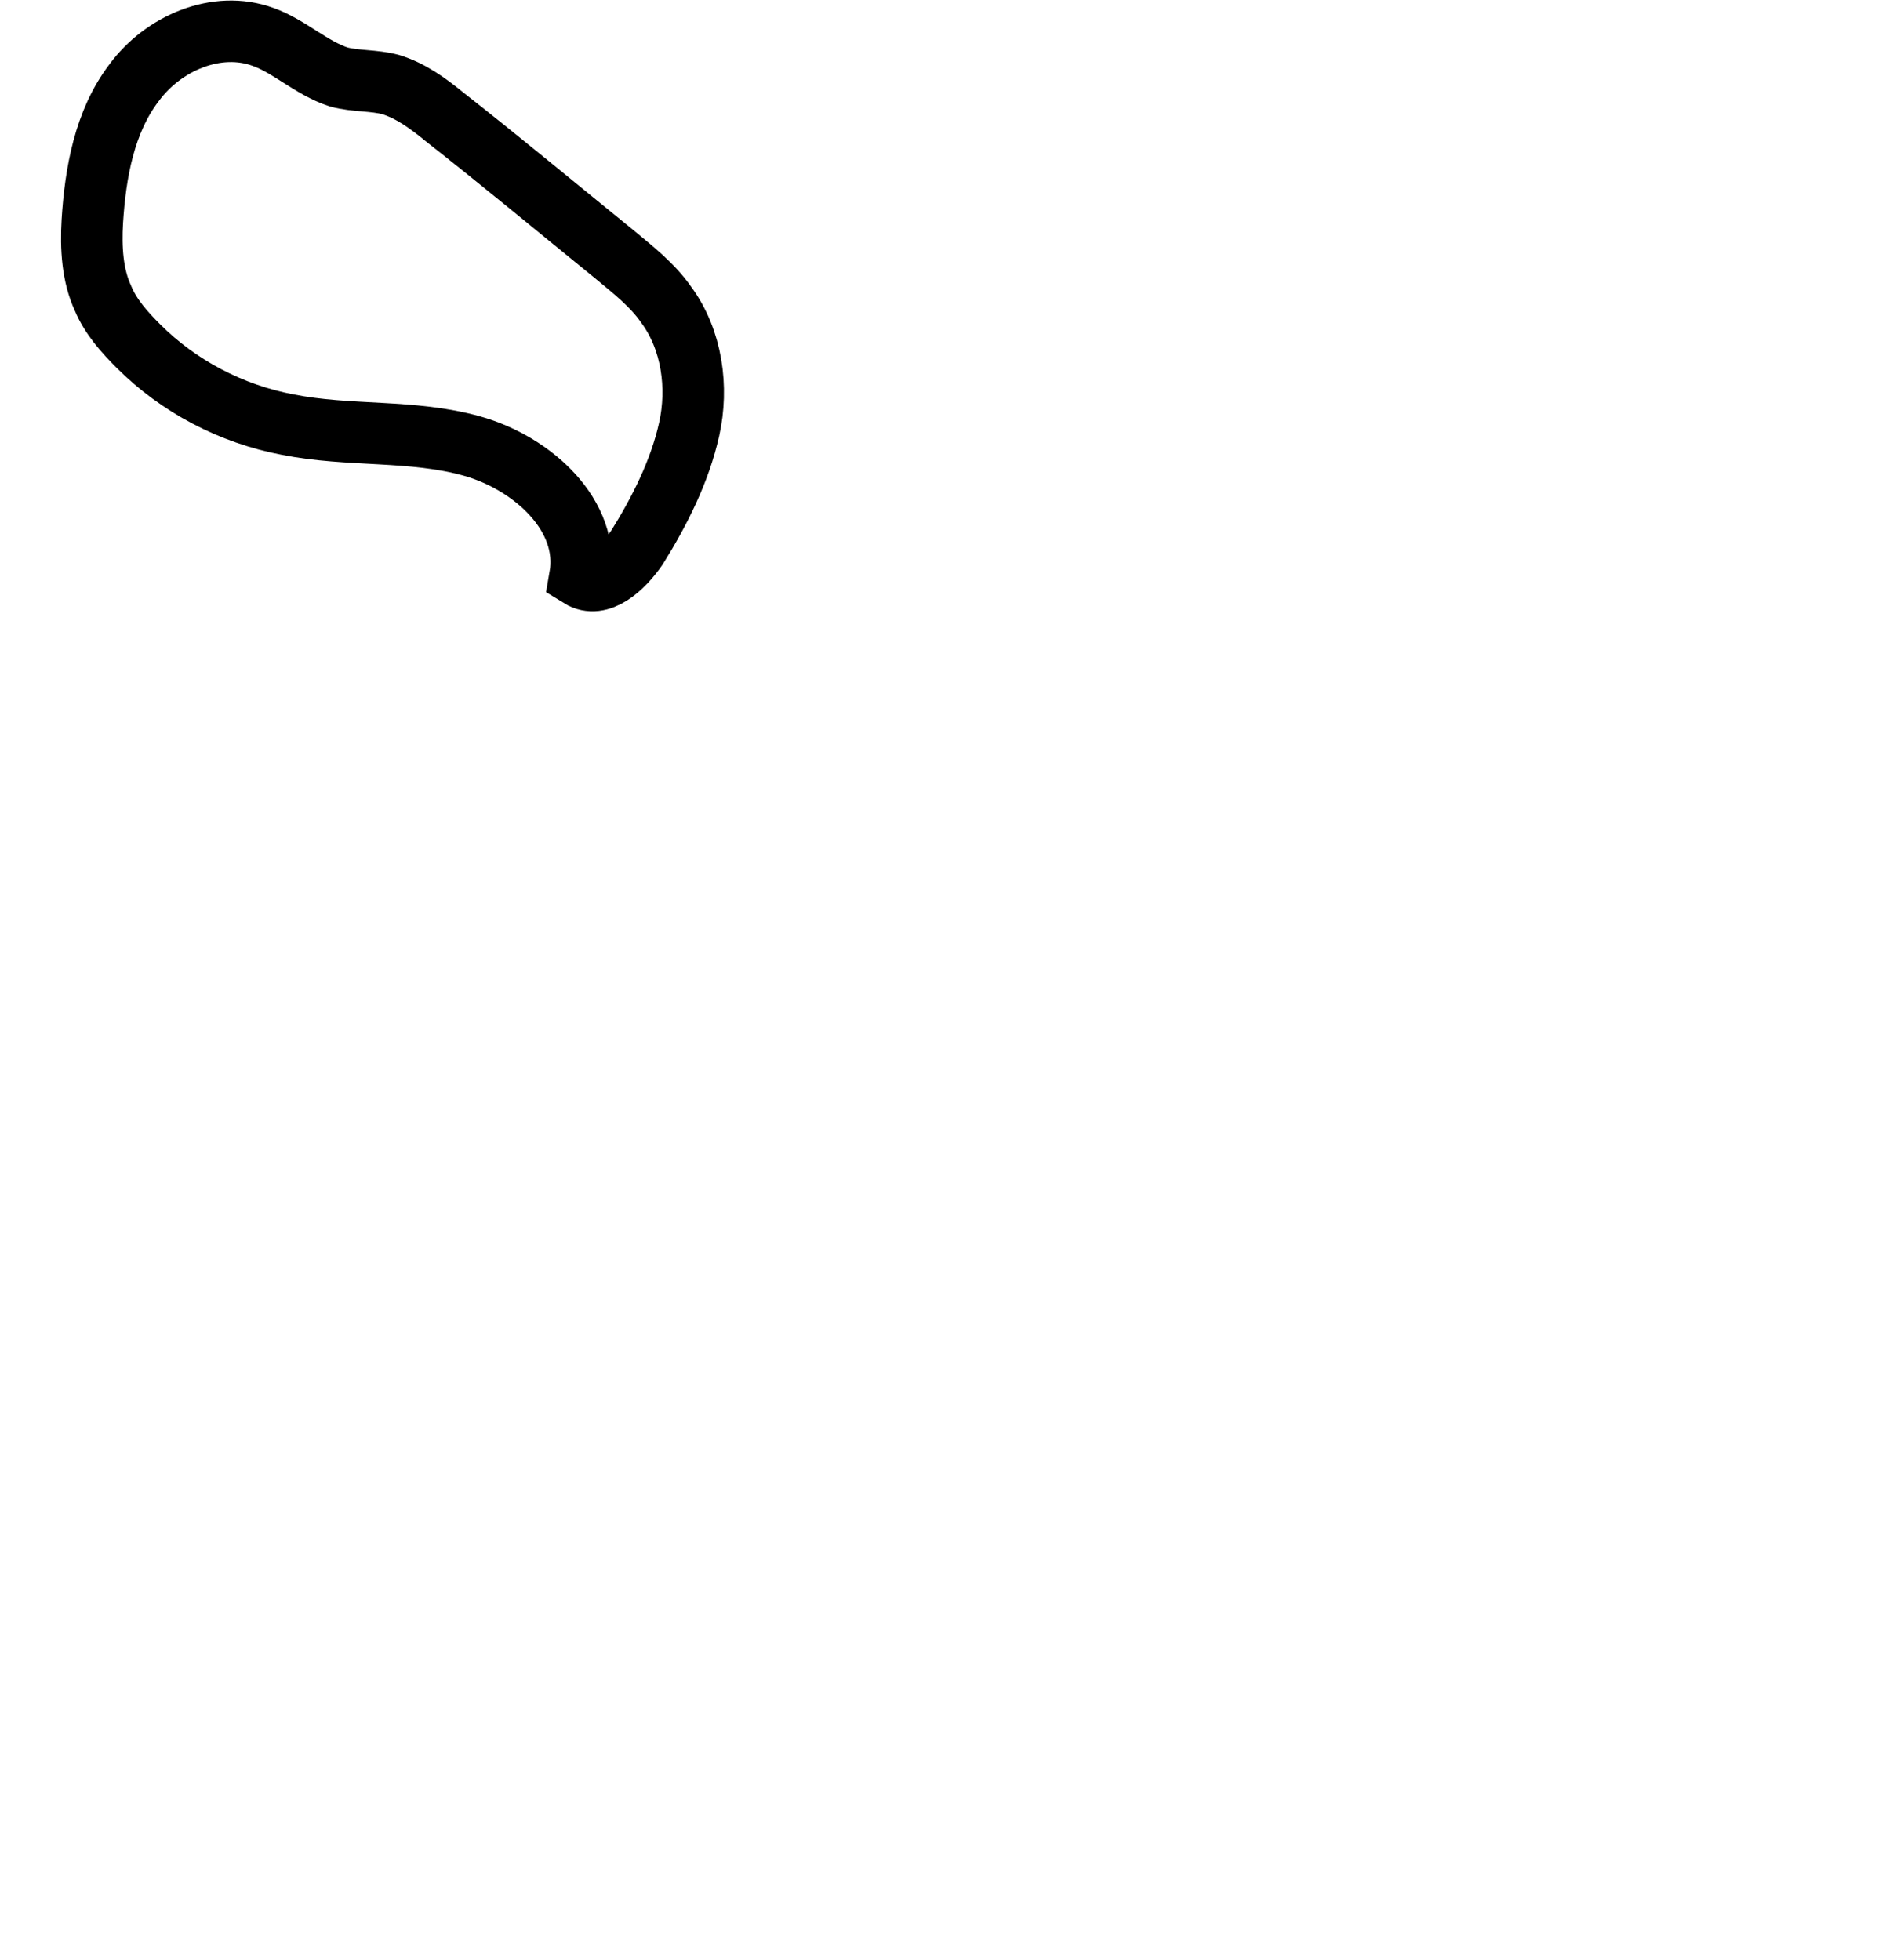 <?xml version="1.0" encoding="utf-8"?>
<!-- Generator: Adobe Illustrator 17.1.0, SVG Export Plug-In . SVG Version: 6.00 Build 0)  -->
<!DOCTYPE svg PUBLIC "-//W3C//DTD SVG 1.1//EN" "http://www.w3.org/Graphics/SVG/1.1/DTD/svg11.dtd">
<svg version="1.1" id="レイヤー_1" xmlns="http://www.w3.org/2000/svg" xmlns:xlink="http://www.w3.org/1999/xlink" x="0px"
	 y="0px" viewBox="357.1 233.6 122.6 127.4" enable-background="new 357.1 233.6 122.6 127.4" xml:space="preserve">
<path fill="none" stroke="#000000" stroke-width="4" stroke-miterlimit="10" d="M374.2,236c-3-1.1-6.5,0.4-8.4,3
	c-1.9,2.5-2.5,5.8-2.7,9c-0.1,1.7,0,3.5,0.7,5c0.5,1.2,1.4,2.2,2.3,3.1c2.6,2.6,6,4.4,9.7,5.1c4,0.8,8.1,0.3,12,1.4
	c3.9,1.1,7.7,4.5,7,8.5c1.3,0.8,2.8-0.6,3.7-1.9c1.5-2.4,2.8-5,3.4-7.7s0.2-5.8-1.5-8.1c-0.9-1.3-2.2-2.3-3.4-3.3
	c-3.7-3-7.3-6-11-8.9c-1.1-0.9-2.2-1.7-3.5-2.1c-1.1-0.3-2.3-0.2-3.4-0.5C377.3,238,375.9,236.6,374.2,236z"/>
</svg>
